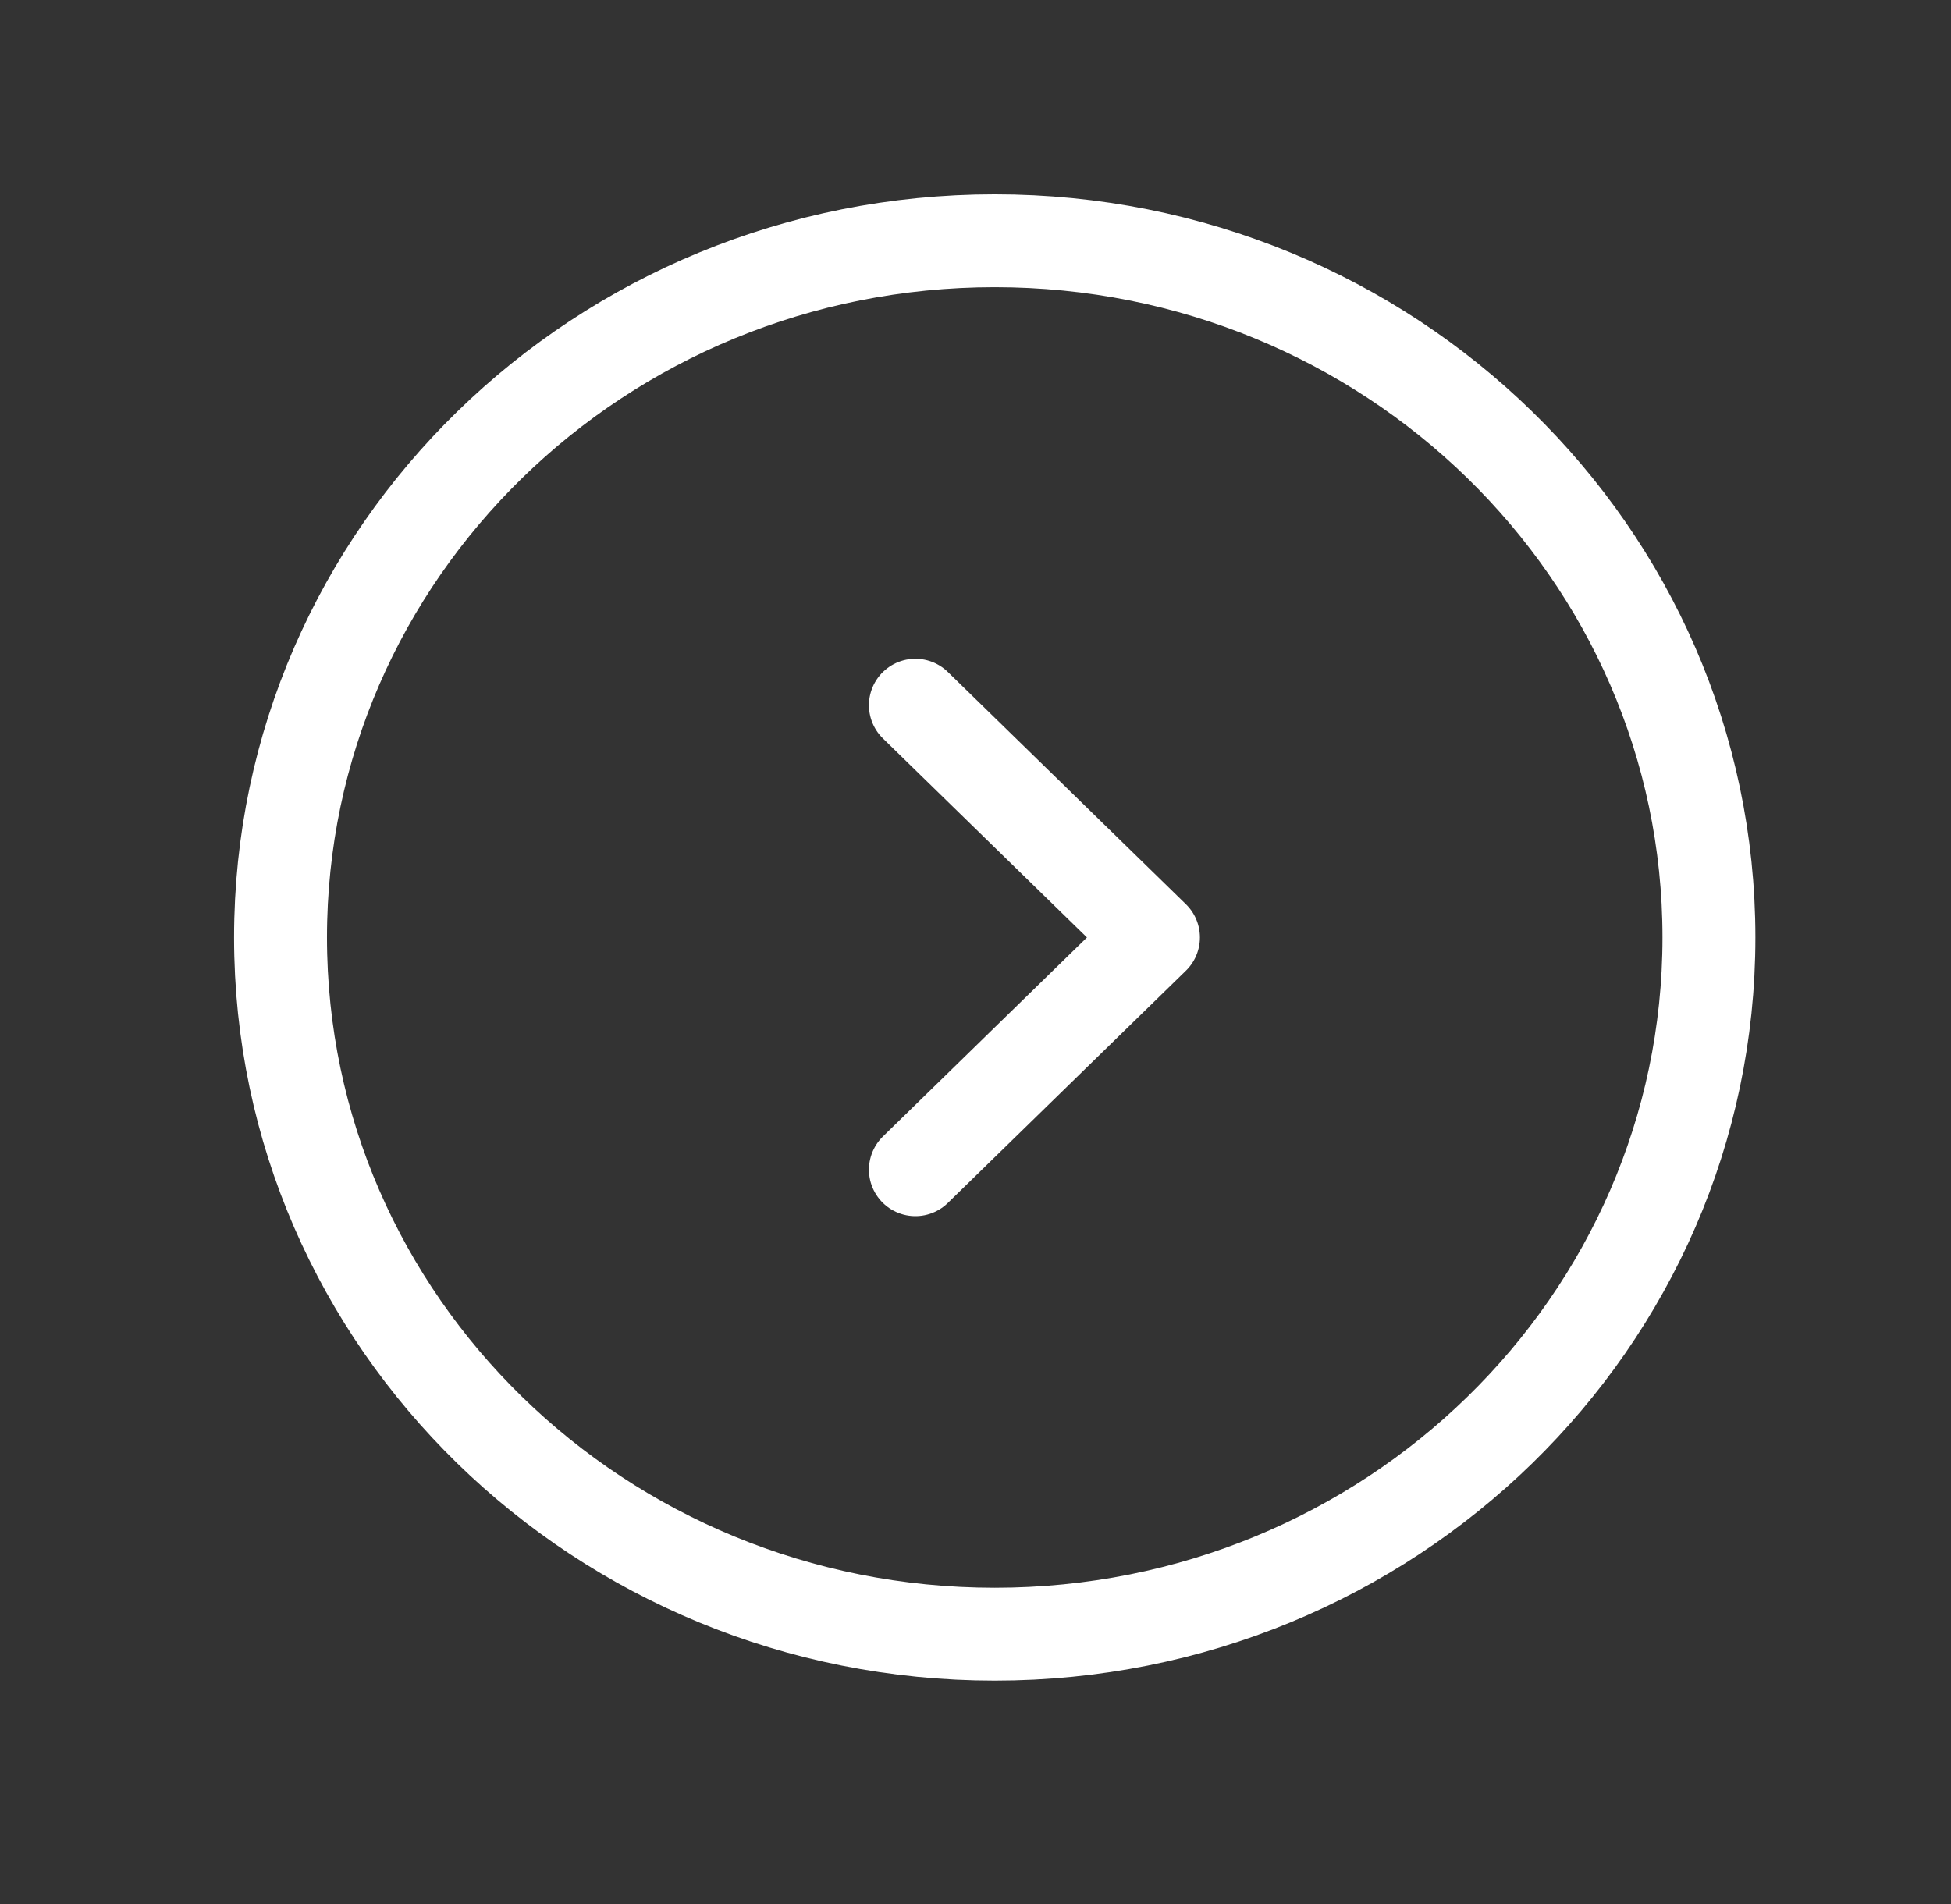<svg width="42" height="41" viewBox="0 0 42 41" fill="none" xmlns="http://www.w3.org/2000/svg">
<rect x="0" y="0" width="42" height="41" fill="#333333" stroke="none"/>
<path d="M19.706 15.183L24.831 20.183L19.706 25.183M36.789 20.183C36.789 11.899 29.905 5.183 21.414 5.183C12.923 5.183 6.039 11.899 6.039 20.183C6.039 28.467 12.923 35.183 21.414 35.183C29.905 35.183 36.789 28.467 36.789 20.183Z" stroke="white" stroke-width="2" stroke-linecap="round" stroke-linejoin="round"/>
</svg>

